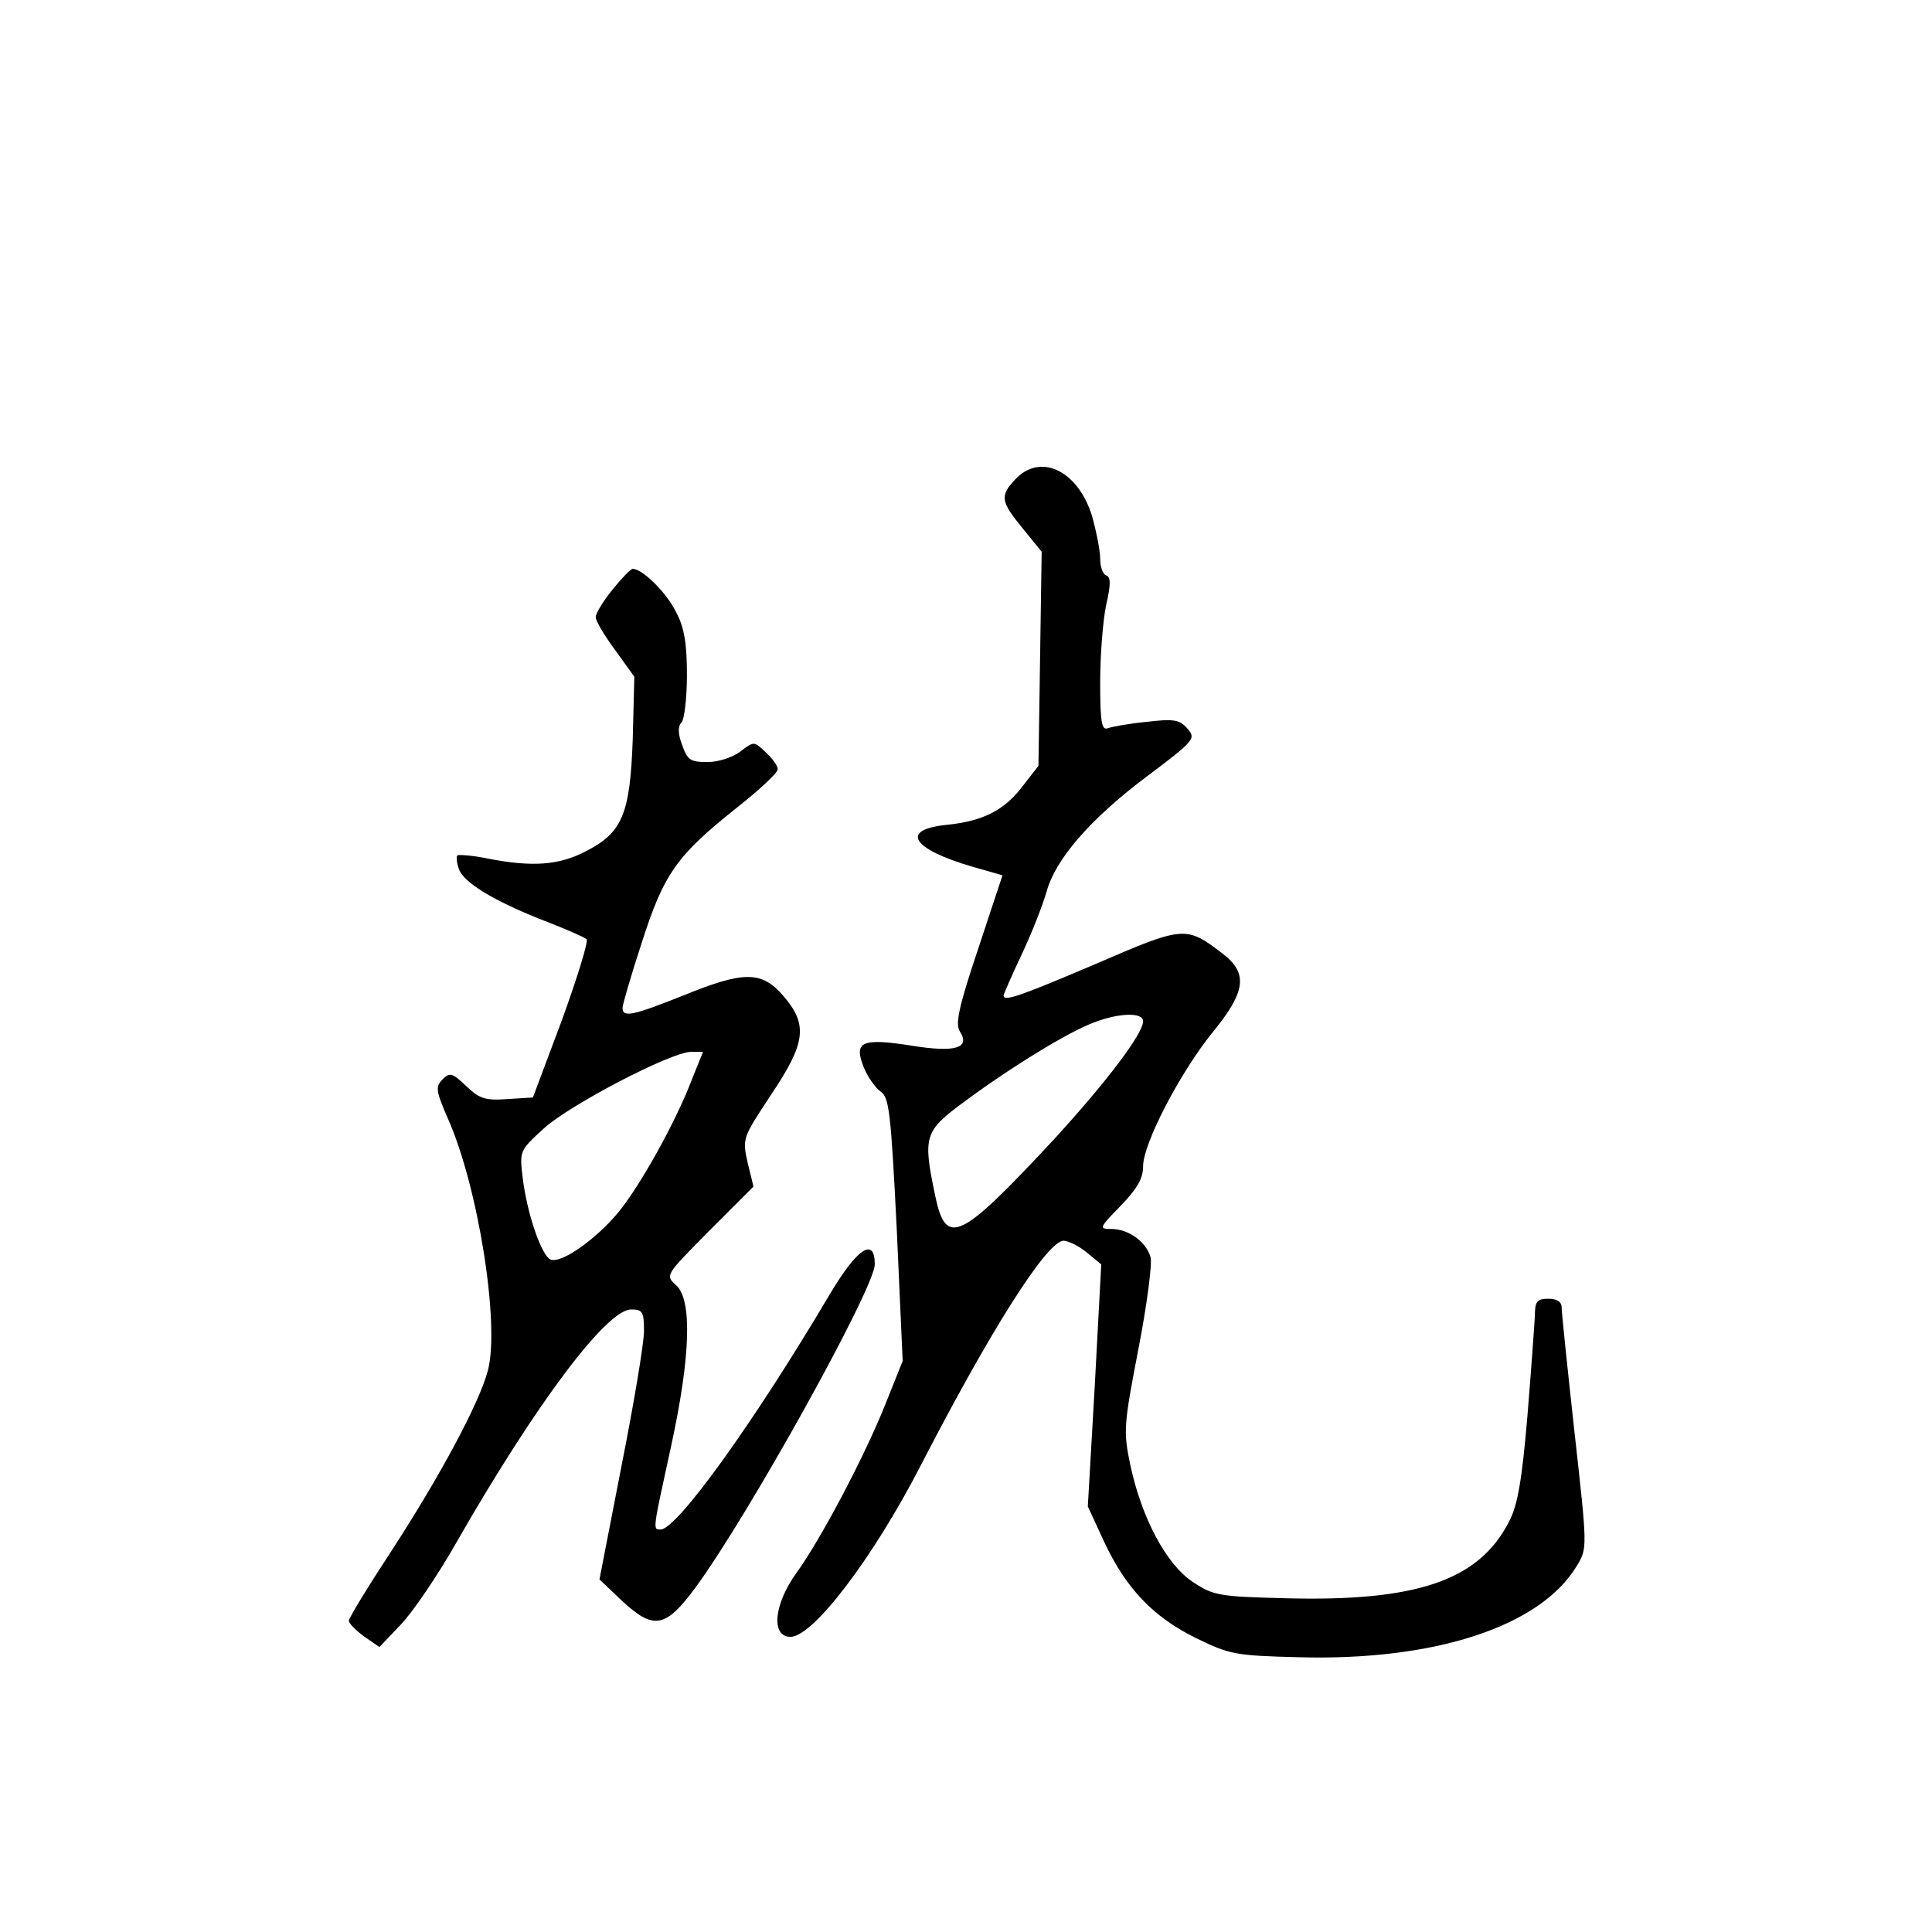 <?xml version="1.0" standalone="no"?>
<!DOCTYPE svg PUBLIC "-//W3C//DTD SVG 20010904//EN"
 "http://www.w3.org/TR/2001/REC-SVG-20010904/DTD/svg10.dtd">
<svg version="1.0" xmlns="http://www.w3.org/2000/svg"
 width="360pt" height="360pt" viewBox="0 0 360 360"
 preserveAspectRatio="xMidYMid meet">
<g transform="translate(0,360) scale(0.1,-0.1)"
fill="#000000" stroke="none">
<path d="M1892 2707 c-29 -31 -28 -41 14 -92 l35 -43 -3 -200 -3 -199 -28 -36
c-35 -47 -75 -67 -143 -74 -88 -9 -65 -45 48 -78 l56 -16 -45 -136 c-36 -107
-43 -140 -35 -154 21 -32 -7 -41 -92 -27 -91 14 -106 7 -86 -42 7 -17 21 -37
31 -44 16 -11 19 -39 30 -257 l11 -245 -32 -80 c-39 -98 -121 -253 -166 -315
-42 -58 -48 -119 -11 -119 42 0 154 147 243 320 129 250 231 411 264 418 8 1
28 -8 44 -21 l28 -23 -12 -225 -13 -226 30 -65 c41 -88 92 -141 171 -180 63
-31 74 -33 192 -36 253 -7 450 57 518 170 20 33 20 33 -4 248 -13 118 -24 223
-24 233 0 11 -8 17 -25 17 -21 0 -25 -5 -25 -32 -1 -18 -7 -103 -14 -188 -10
-117 -18 -165 -34 -195 -56 -110 -172 -150 -420 -143 -120 3 -131 5 -169 30
-50 33 -96 120 -117 219 -13 62 -12 74 15 214 16 82 26 159 23 172 -8 29 -41
53 -73 53 -24 0 -23 2 17 43 31 32 42 51 42 74 0 42 69 175 130 250 62 76 66
110 17 147 -67 51 -71 51 -235 -20 -141 -60 -172 -71 -172 -59 0 2 15 37 34
77 19 40 39 92 46 116 16 60 81 136 188 216 89 67 91 70 74 89 -14 16 -25 18
-75 12 -32 -3 -65 -9 -73 -12 -11 -4 -14 11 -14 85 0 50 5 115 11 144 9 39 9
53 0 56 -6 2 -11 16 -11 31 0 15 -7 50 -15 79 -26 85 -96 119 -143 69z m238
-1010 c0 -23 -68 -113 -167 -221 -174 -187 -200 -200 -220 -106 -24 114 -21
122 55 178 85 63 194 130 241 147 47 18 91 19 91 2z"/>
<path d="M1141 2501 c-17 -21 -31 -44 -31 -51 0 -7 16 -34 36 -61 l36 -50 -3
-117 c-5 -139 -19 -174 -89 -209 -48 -25 -98 -29 -180 -13 -29 6 -55 8 -58 6
-2 -3 -1 -14 3 -25 8 -25 65 -60 160 -97 39 -15 73 -30 78 -34 4 -3 -17 -71
-46 -151 l-54 -144 -48 -3 c-41 -3 -52 1 -76 24 -26 25 -31 26 -44 13 -14 -14
-13 -21 9 -72 57 -127 98 -386 75 -471 -16 -61 -90 -198 -179 -335 -44 -67
-80 -126 -80 -131 0 -5 13 -18 28 -29 l29 -20 40 42 c22 23 69 92 103 152 147
257 280 435 326 435 21 0 24 -4 24 -40 0 -23 -19 -136 -42 -252 l-41 -211 41
-39 c60 -56 82 -52 138 24 98 133 334 558 334 602 0 52 -33 30 -84 -56 -142
-240 -285 -438 -315 -438 -15 0 -15 -3 19 153 37 169 40 275 10 302 -21 19
-20 19 61 101 l83 83 -11 45 c-10 45 -9 46 43 125 66 98 70 132 23 186 -40 46
-73 46 -186 0 -93 -37 -113 -42 -113 -23 0 6 16 61 36 122 41 128 65 162 177
251 42 33 76 65 76 71 1 6 -9 20 -22 32 -22 21 -22 21 -47 2 -14 -11 -41 -20
-62 -20 -32 0 -37 4 -47 32 -8 21 -8 35 -1 42 5 5 10 45 10 88 0 59 -5 89 -20
117 -18 37 -63 81 -81 81 -4 0 -21 -18 -38 -39z m148 -913 c-30 -79 -96 -197
-136 -246 -42 -51 -107 -97 -127 -89 -17 7 -44 86 -52 152 -6 50 -6 51 39 92
48 44 236 142 274 143 l23 0 -21 -52z"/>
</g>
</svg>
